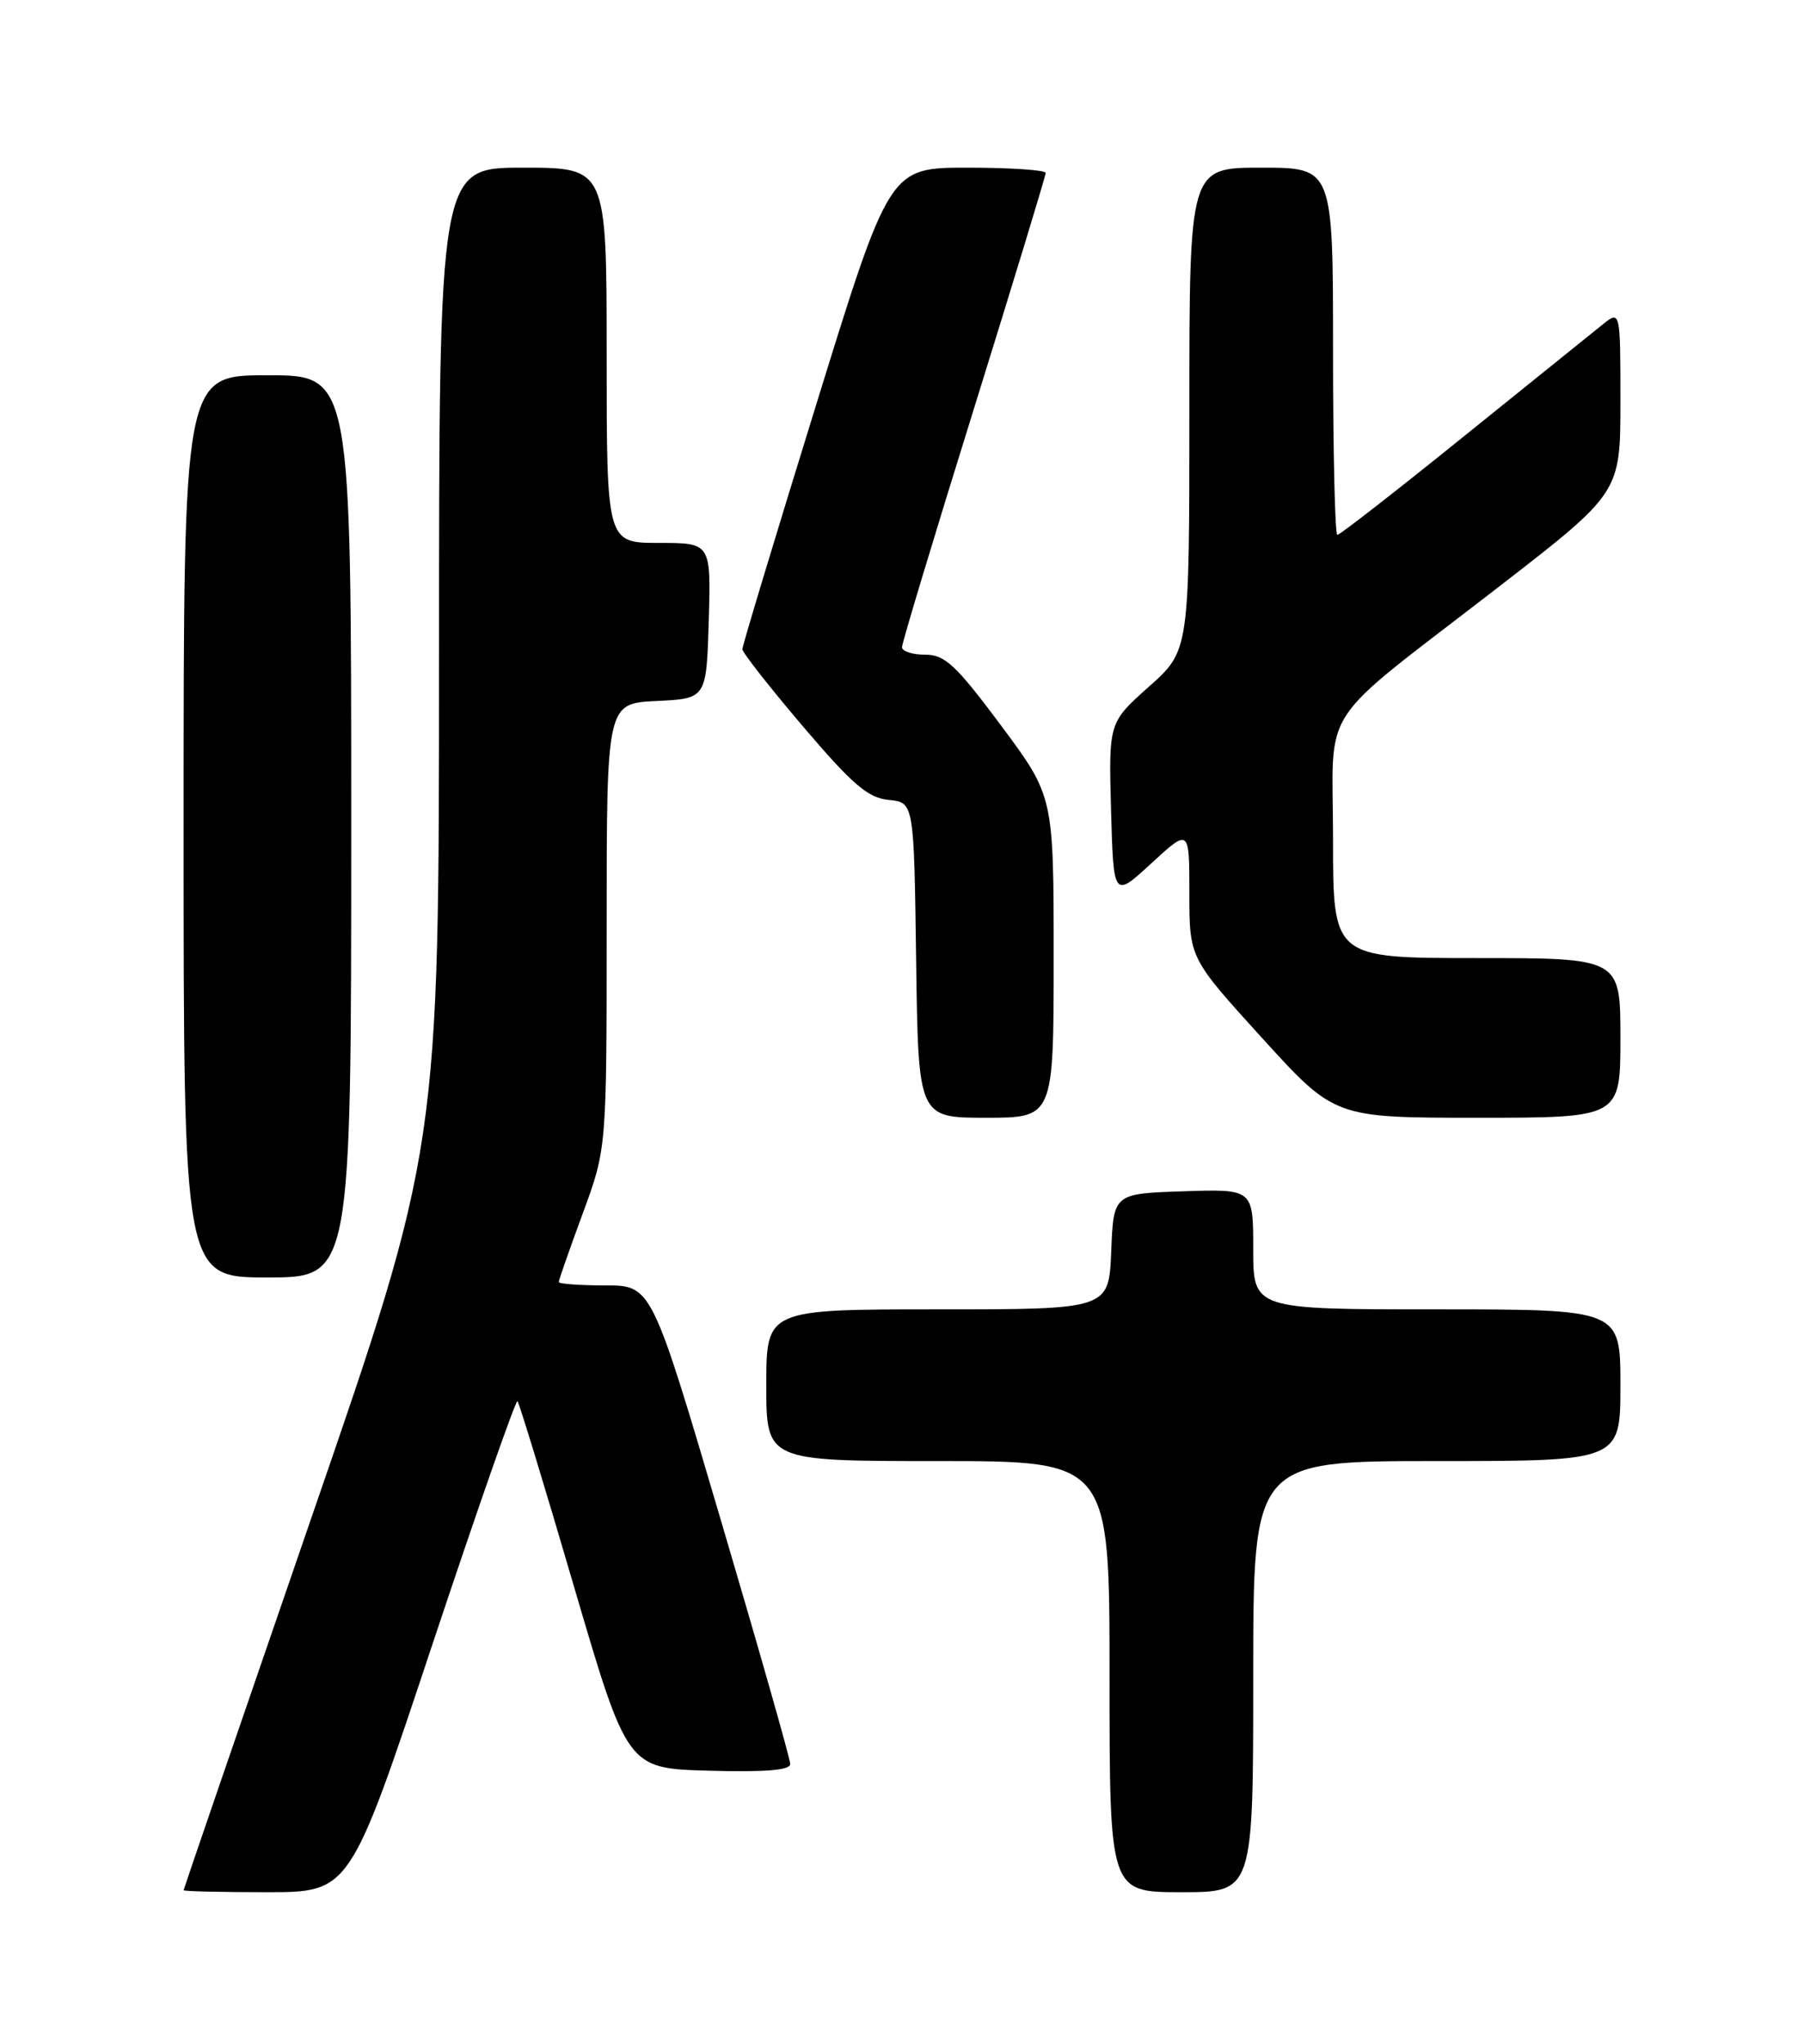 <?xml version="1.0" encoding="UTF-8" standalone="no"?>
<!DOCTYPE svg PUBLIC "-//W3C//DTD SVG 1.1//EN" "http://www.w3.org/Graphics/SVG/1.1/DTD/svg11.dtd" >
<svg xmlns="http://www.w3.org/2000/svg" xmlns:xlink="http://www.w3.org/1999/xlink" version="1.1" viewBox="0 0 226 256">
 <g >
 <path fill="currentColor"
d=" M 54.14 206.05 C 59.81 189.03 64.62 175.28 64.83 175.50 C 65.04 175.71 68.23 186.15 71.90 198.69 C 78.59 221.50 78.59 221.50 88.79 221.78 C 95.85 221.98 99.00 221.72 99.00 220.95 C 99.00 220.33 95.09 206.59 90.31 190.41 C 81.63 161.00 81.63 161.00 75.81 161.00 C 72.62 161.00 70.00 160.81 70.00 160.57 C 70.00 160.33 71.35 156.48 73.00 152.00 C 76.00 143.86 76.00 143.86 76.00 115.98 C 76.00 88.10 76.00 88.10 82.25 87.80 C 88.50 87.50 88.50 87.50 88.79 77.75 C 89.07 68.00 89.07 68.00 82.54 68.00 C 76.00 68.00 76.00 68.00 76.00 44.50 C 76.00 21.00 76.00 21.00 65.50 21.00 C 55.00 21.00 55.00 21.00 55.00 82.38 C 55.00 143.76 55.00 143.76 39.00 190.13 C 30.21 215.63 23.01 236.61 23.00 236.75 C 23.00 236.89 27.69 237.00 33.42 237.00 C 43.85 237.00 43.85 237.00 54.14 206.05 Z  M 157.00 210.00 C 157.00 183.00 157.00 183.00 180.00 183.00 C 203.00 183.00 203.00 183.00 203.00 173.50 C 203.00 164.00 203.00 164.00 180.00 164.00 C 157.00 164.00 157.00 164.00 157.00 156.46 C 157.00 148.92 157.00 148.92 148.25 149.21 C 139.50 149.50 139.50 149.50 139.21 156.75 C 138.91 164.00 138.91 164.00 117.46 164.00 C 96.00 164.00 96.00 164.00 96.00 173.50 C 96.00 183.00 96.00 183.00 117.50 183.00 C 139.00 183.00 139.00 183.00 139.00 210.00 C 139.00 237.00 139.00 237.00 148.00 237.00 C 157.00 237.00 157.00 237.00 157.00 210.00 Z  M 44.00 103.50 C 44.00 47.00 44.00 47.00 33.50 47.00 C 23.00 47.00 23.00 47.00 23.00 103.50 C 23.00 160.00 23.00 160.00 33.50 160.00 C 44.00 160.00 44.00 160.00 44.00 103.50 Z  M 132.00 119.86 C 132.00 99.73 132.00 99.73 125.40 90.86 C 119.74 83.27 118.38 82.00 115.90 82.00 C 114.30 82.00 113.00 81.58 113.00 81.06 C 113.00 80.54 117.05 67.11 122.00 51.22 C 126.95 35.32 131.00 22.02 131.00 21.66 C 131.00 21.30 126.60 21.00 121.22 21.00 C 111.43 21.00 111.43 21.00 102.22 50.78 C 97.15 67.16 93.00 80.90 93.00 81.31 C 93.00 81.72 96.41 86.07 100.58 90.97 C 106.80 98.28 108.74 99.94 111.33 100.19 C 114.50 100.50 114.50 100.50 114.77 120.25 C 115.04 140.00 115.04 140.00 123.52 140.00 C 132.00 140.00 132.00 140.00 132.00 119.86 Z  M 203.00 130.00 C 203.00 120.00 203.00 120.00 185.00 120.00 C 167.00 120.00 167.00 120.00 167.00 105.19 C 167.00 87.75 164.60 91.42 187.75 73.51 C 203.00 61.71 203.00 61.71 203.00 50.28 C 203.00 38.85 203.00 38.85 200.73 40.68 C 199.48 41.68 191.62 48.01 183.27 54.75 C 174.92 61.49 167.84 67.00 167.54 67.00 C 167.24 67.00 167.00 56.65 167.00 44.00 C 167.00 21.00 167.00 21.00 158.00 21.00 C 149.00 21.00 149.00 21.00 149.00 51.25 C 149.00 81.50 149.00 81.50 143.94 86.00 C 138.89 90.50 138.89 90.50 139.19 101.50 C 139.50 112.50 139.50 112.50 144.25 108.12 C 149.00 103.75 149.00 103.75 149.00 111.87 C 149.00 119.99 149.00 119.99 158.10 130.00 C 167.19 140.00 167.19 140.00 185.10 140.00 C 203.00 140.00 203.00 140.00 203.00 130.00 Z "/>
</g>
</svg>